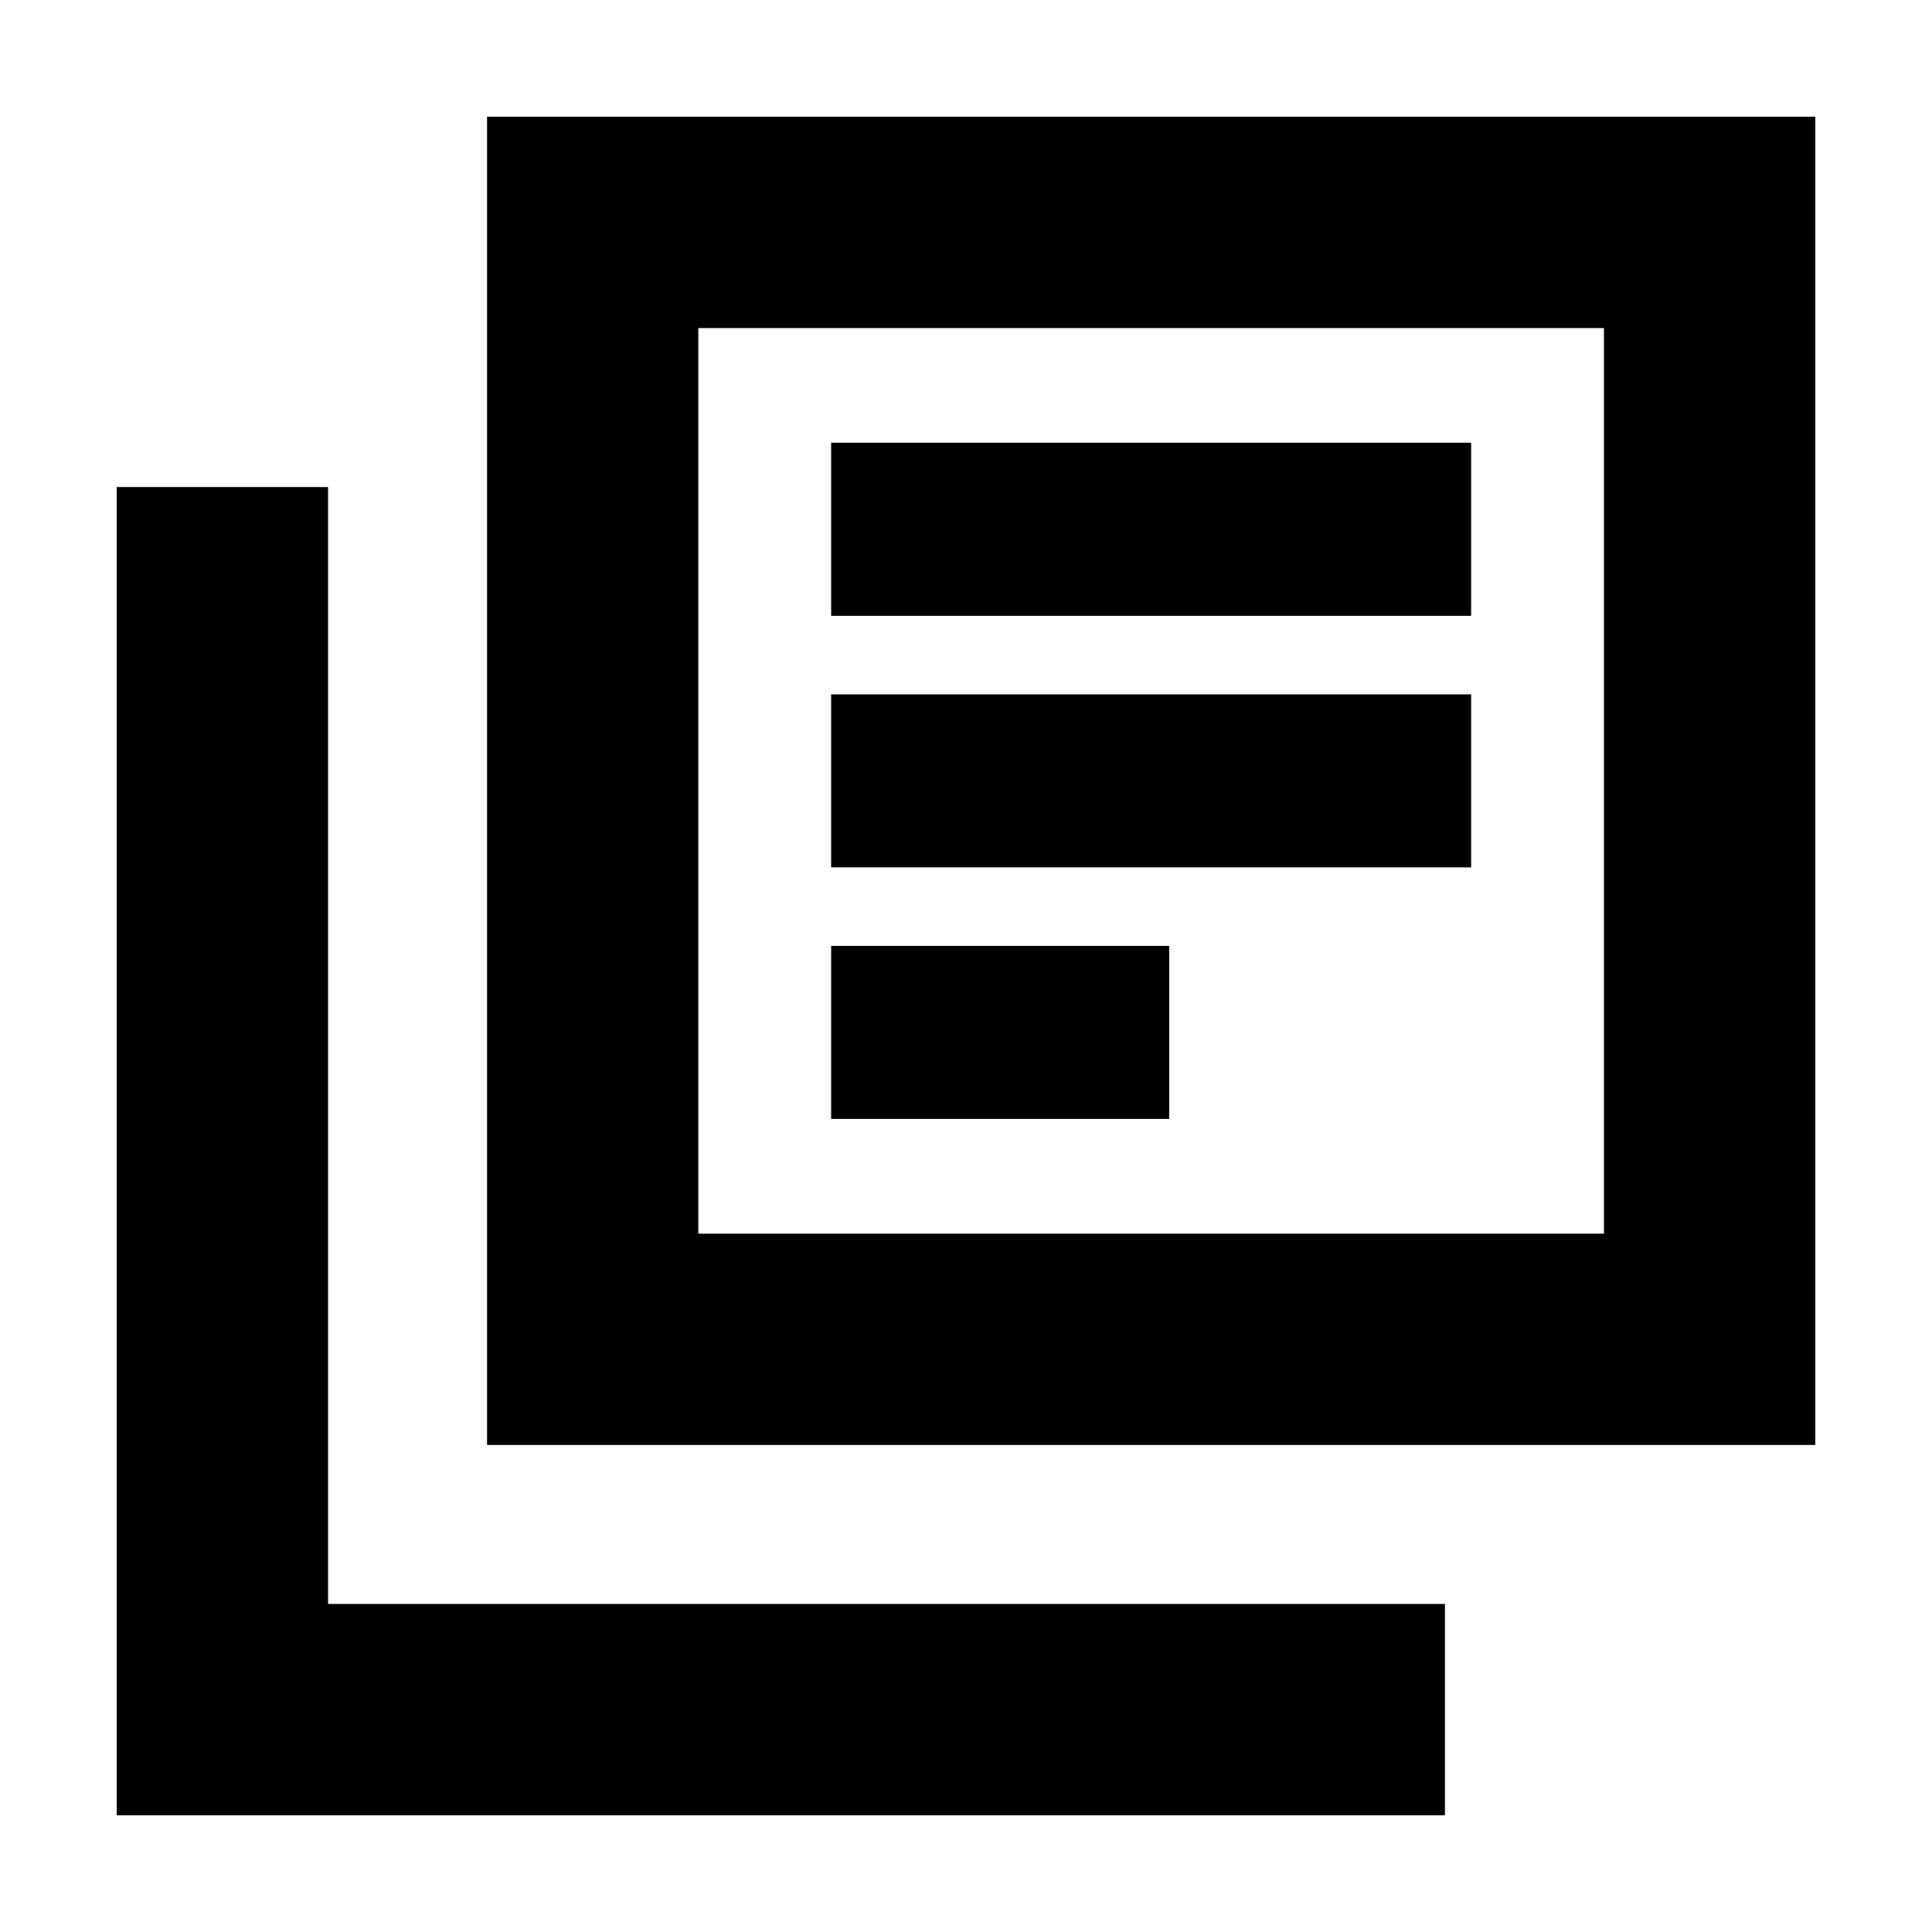<svg xmlns="http://www.w3.org/2000/svg" height="20" width="20"><path d="M8.604 8.979h6.625V7.188H8.604Zm0 2.604h3.5V9.792h-3.5Zm0-5.208h6.625V4.583H8.604Zm-3.562 8.583V1.208h13.75v13.75Zm2.187-2.187h9.375V3.396H7.229Zm-6.021 6.021V5.042h2.188v11.562h11.562v2.188Zm6.021-6.021V3.396v9.375Z"/></svg>